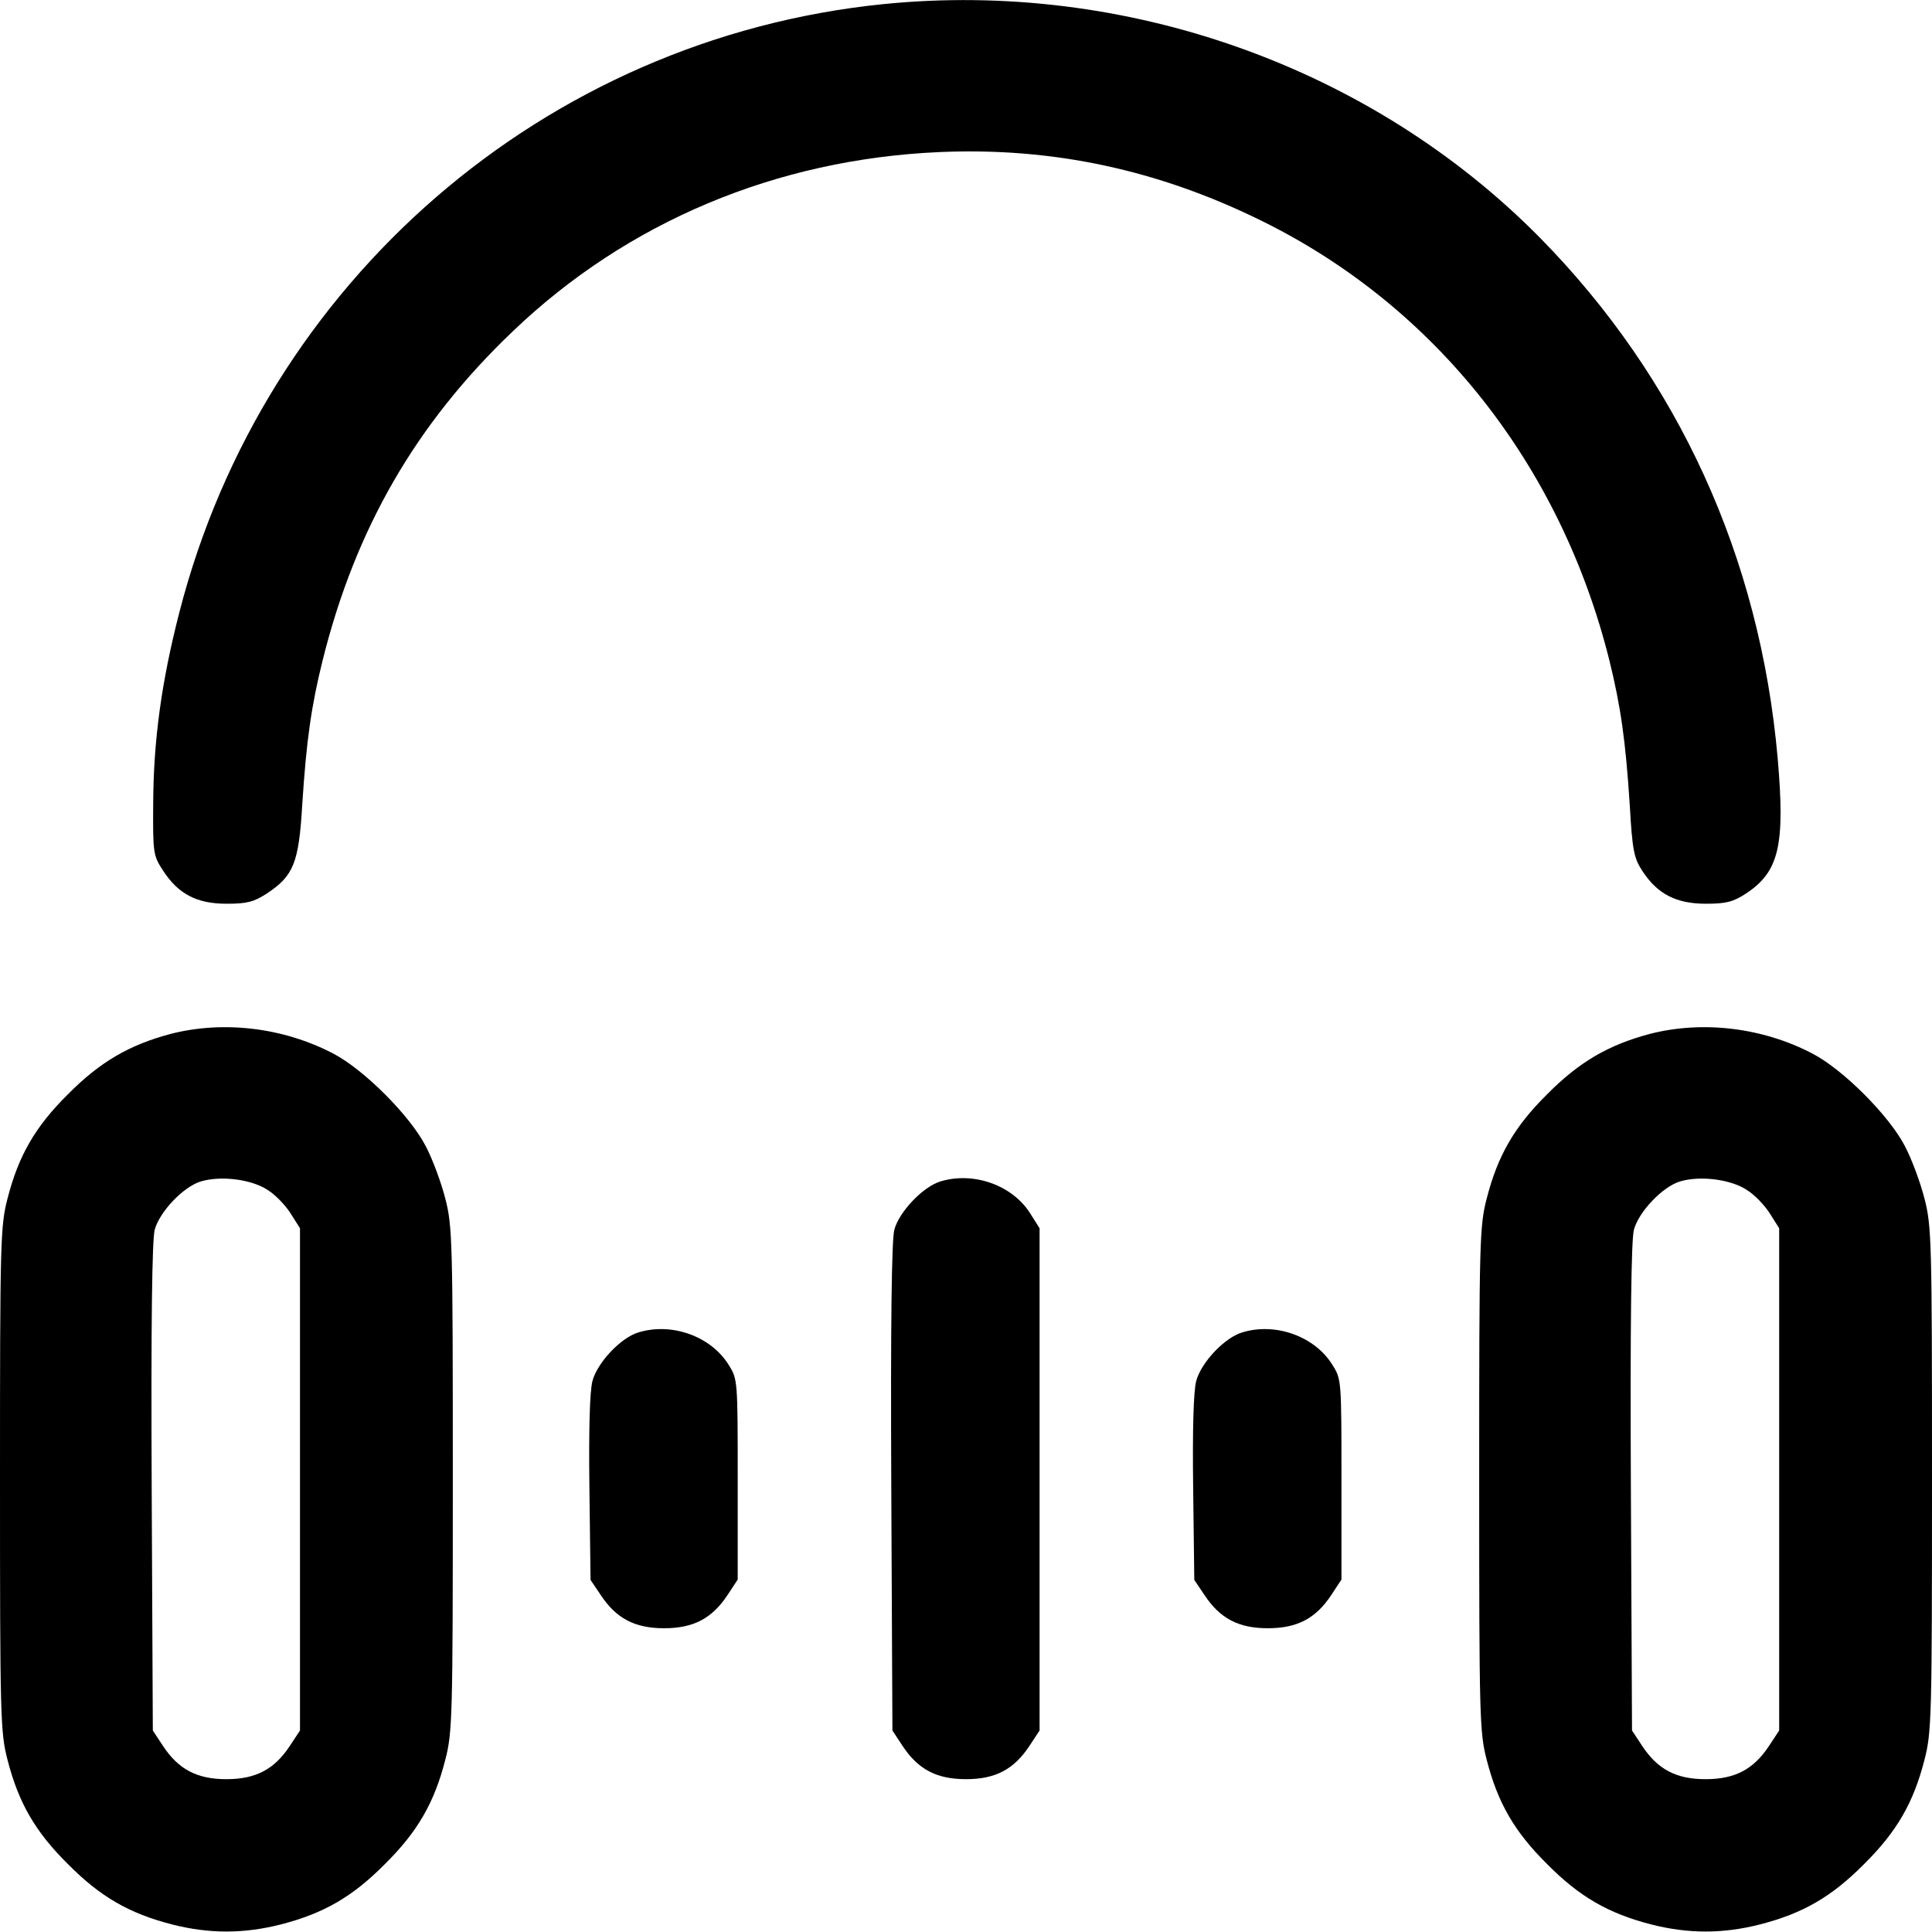 <?xml version="1.0" standalone="no"?>
<!DOCTYPE svg PUBLIC "-//W3C//DTD SVG 20010904//EN"
 "http://www.w3.org/TR/2001/REC-SVG-20010904/DTD/svg10.dtd">
<svg version="1.0" xmlns="http://www.w3.org/2000/svg"
 width="512pt" height="512pt" viewBox="0 0 512 512"
 preserveAspectRatio="xMidYMid meet">

<g transform="translate(0,512) scale(0.1,-0.1)"
fill="#000000" stroke="none">
<path d="M2340 5109 c-896 -91 -1640 -735 -1865 -1613 -47 -183 -68 -337 -69
-502 -1 -136 0 -141 26 -181 41 -63 90 -88 169 -88 54 0 72 5 106 27 71 47 85
81 94 236 11 170 24 261 54 382 87 349 247 627 504 872 303 290 698 456 1131
475 300 13 580 -47 855 -183 460 -227 791 -647 920 -1164 30 -122 43 -212 54
-383 7 -122 11 -141 34 -176 40 -61 90 -86 168 -86 54 0 72 5 106 27 88 58
104 128 84 359 -47 532 -263 1006 -630 1379 -447 453 -1098 684 -1741 619z"/>
<path d="M452 2380 c-109 -29 -187 -74 -272 -160 -87 -86 -131 -163 -160 -276
-19 -73 -20 -113 -20 -744 0 -631 1 -671 20 -744 29 -113 73 -190 160 -276 86
-87 163 -131 276 -160 98 -25 190 -25 288 0 113 29 190 73 276 160 87 86 131
163 160 276 19 73 20 113 20 744 0 631 -1 671 -20 744 -11 43 -34 105 -52 139
-42 81 -164 203 -245 245 -132 69 -291 88 -431 52z m258 -414 c21 -13 48 -42
61 -63 l24 -38 0 -666 0 -665 -27 -41 c-41 -62 -90 -88 -168 -88 -78 0 -127
26 -168 88 l-27 41 -3 643 c-2 438 1 657 8 684 13 48 76 114 122 128 53 16
135 6 178 -23z"/>
<path d="M4372 2380 c-109 -29 -187 -74 -272 -160 -87 -86 -131 -163 -160
-276 -19 -73 -20 -113 -20 -744 0 -631 1 -671 20 -744 29 -113 73 -190 160
-276 86 -87 163 -131 276 -160 98 -25 190 -25 288 0 113 29 190 73 276 160 87
86 131 163 160 276 19 73 20 113 20 744 0 631 -1 671 -20 744 -11 43 -34 105
-52 139 -42 81 -164 203 -245 245 -132 69 -291 88 -431 52z m258 -414 c21 -13
48 -42 61 -63 l24 -38 0 -666 0 -665 -27 -41 c-41 -62 -90 -88 -168 -88 -78 0
-127 26 -168 88 l-27 41 -3 643 c-2 438 1 657 8 684 13 48 76 114 122 128 53
16 135 6 178 -23z"/>
<path d="M2492 1989 c-46 -14 -109 -80 -122 -128 -7 -27 -10 -246 -8 -684 l3
-643 27 -41 c41 -62 90 -88 168 -88 78 0 127 26 168 88 l27 41 0 665 0 666
-24 38 c-47 76 -151 113 -239 86z"/>
<path d="M1692 1589 c-47 -14 -109 -80 -122 -129 -7 -27 -10 -127 -8 -284 l3
-243 27 -40 c41 -62 90 -88 168 -88 78 0 127 26 168 88 l27 41 0 265 c0 263 0
266 -24 304 -47 76 -151 113 -239 86z"/>
<path d="M3292 1589 c-47 -14 -109 -80 -122 -129 -7 -27 -10 -127 -8 -284 l3
-243 27 -40 c41 -62 90 -88 168 -88 78 0 127 26 168 88 l27 41 0 265 c0 263 0
266 -24 304 -47 76 -151 113 -239 86z"/>
</g>
</svg>
